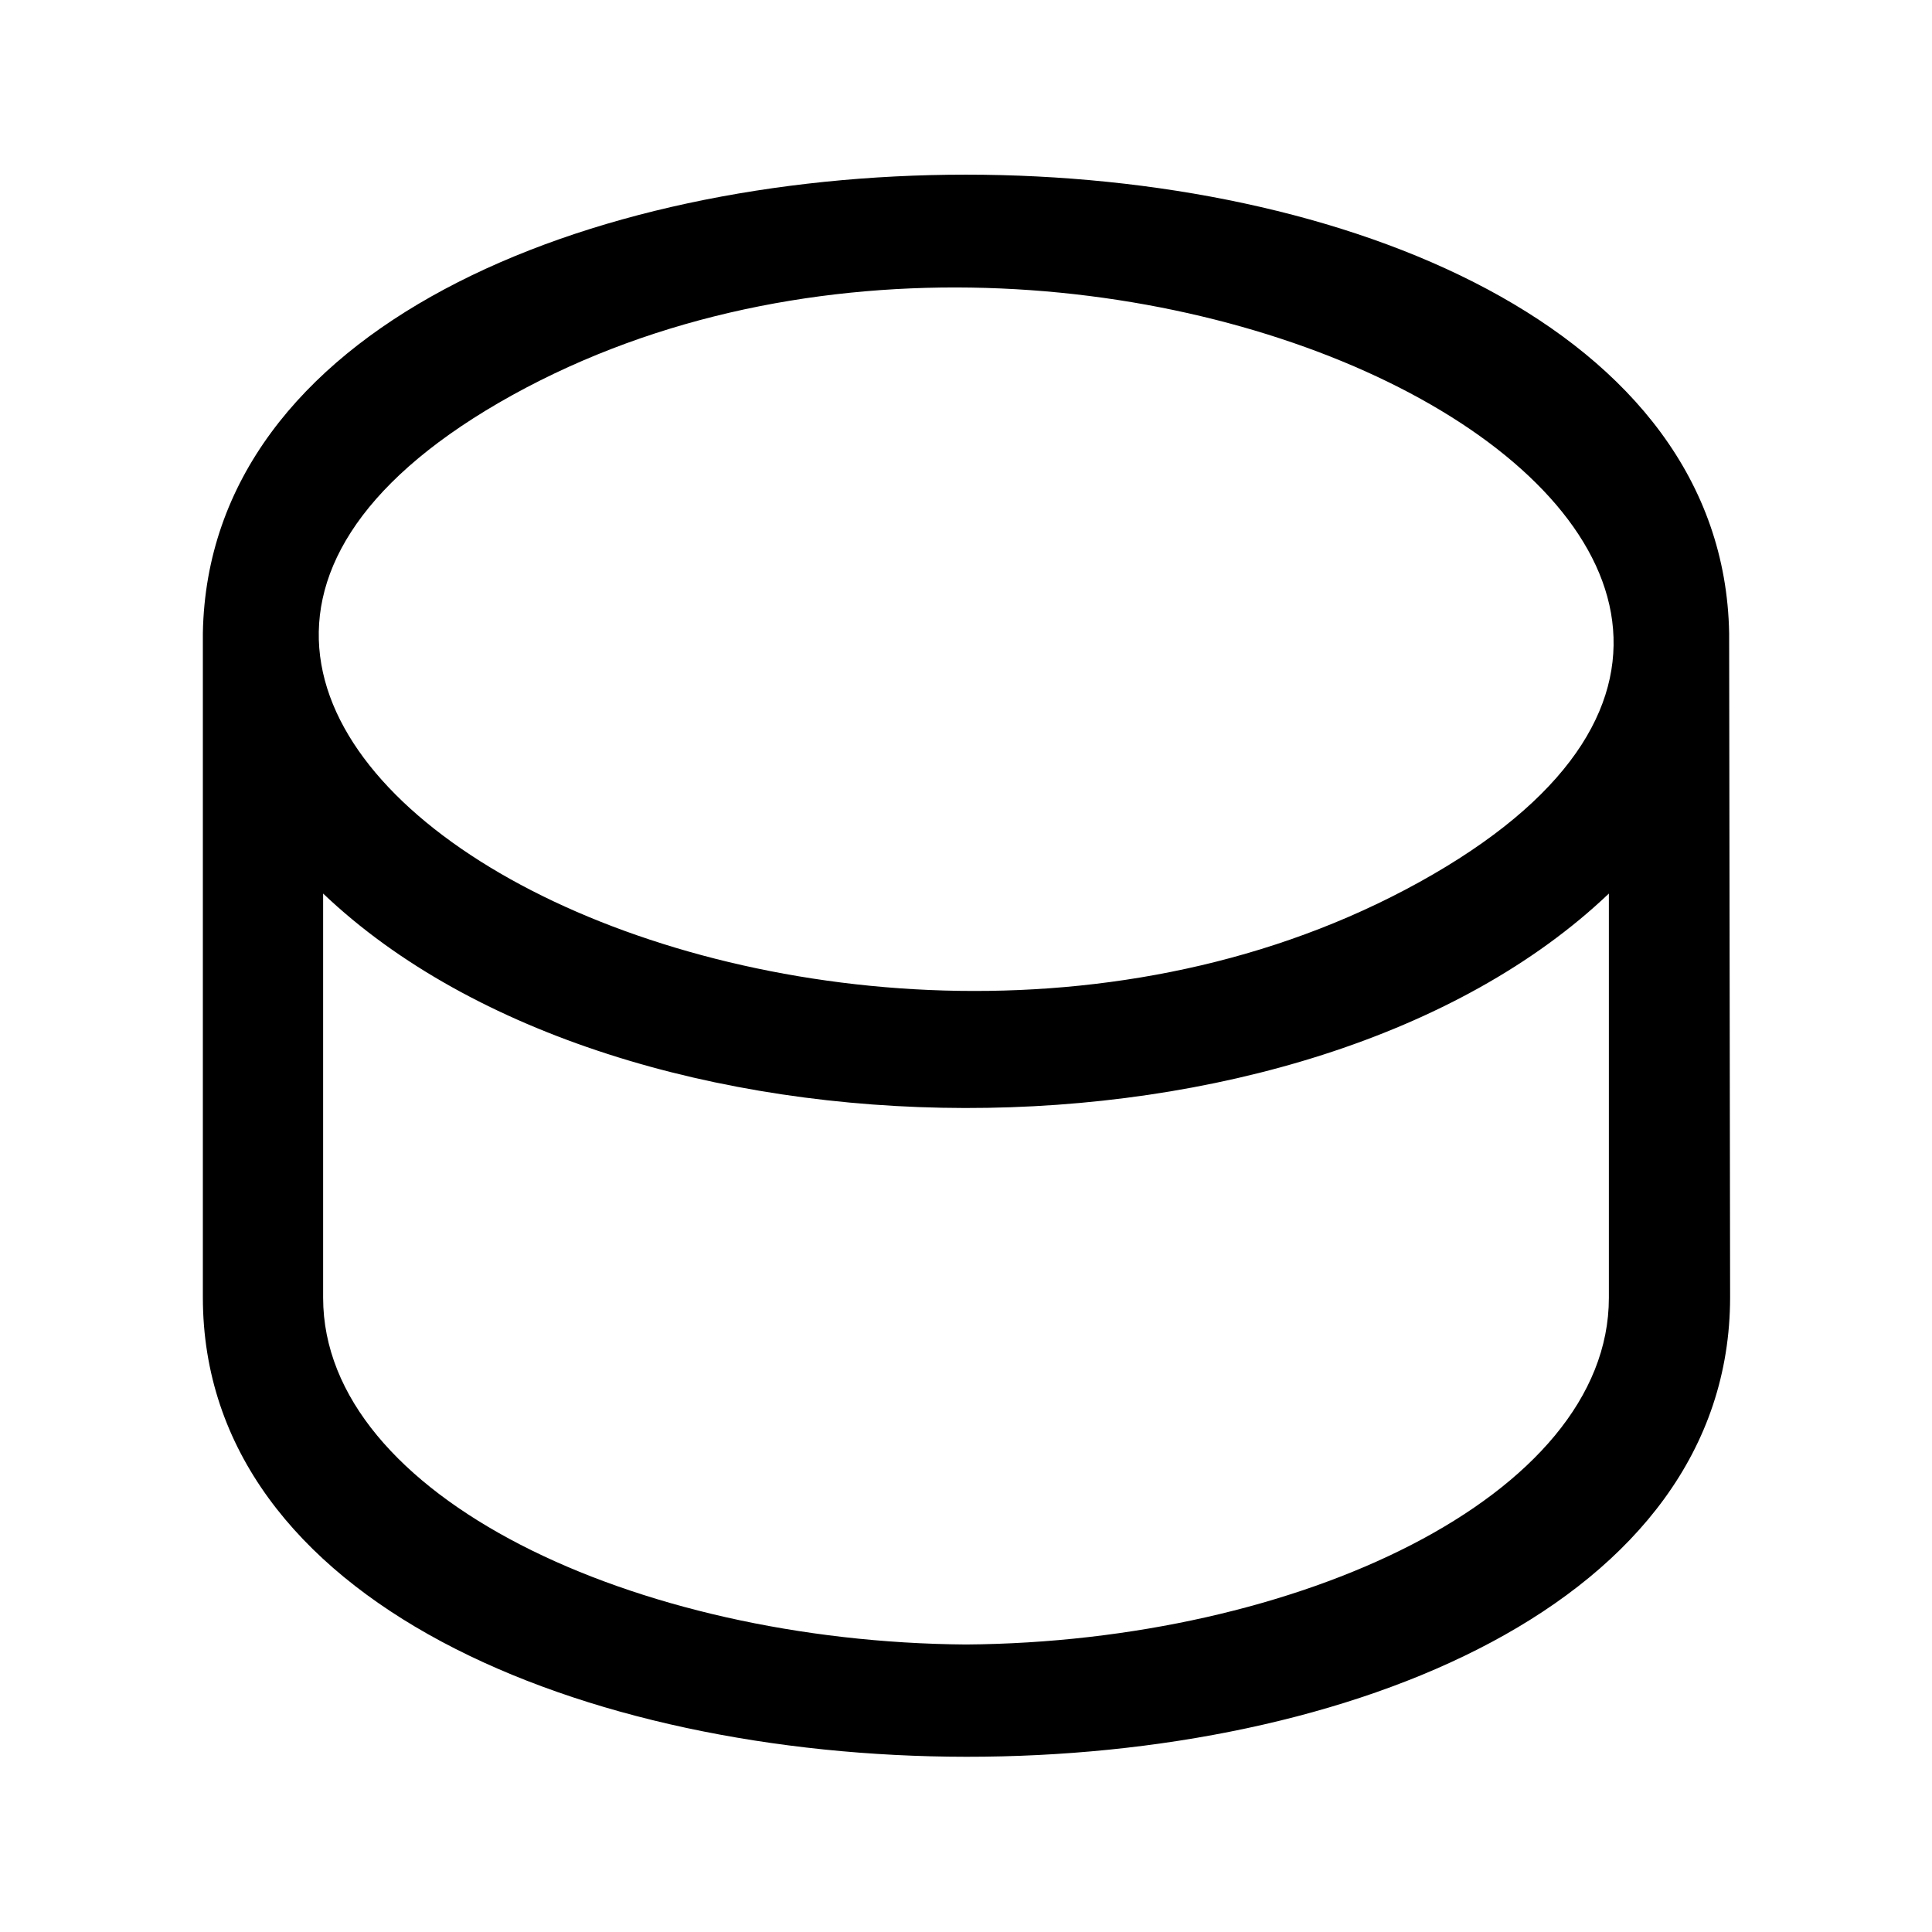 <?xml version="1.0" standalone="no"?><!DOCTYPE svg PUBLIC "-//W3C//DTD SVG 1.1//EN" "http://www.w3.org/Graphics/SVG/1.1/DTD/svg11.dtd"><svg t="1697881792731" class="icon" viewBox="0 0 1024 1024" version="1.1" xmlns="http://www.w3.org/2000/svg" p-id="4351" xmlns:xlink="http://www.w3.org/1999/xlink" width="200" height="200"><path d="M916.48 335.552C910.592 11.648 113.408 11.52 107.52 335.552v352c0 324.16 809.344 325.376 809.472 0zM264.448 213.44C572.736 35.008 1063.68 287.104 759.552 463.424 448.448 643.776-38.4 389.248 264.448 213.44z m588.288 474.432c0 105.344-165.44 182.464-340.736 183.744-175.296-1.28-340.672-78.4-340.736-183.744V473.6c158.208 150.72 521.536 152.384 681.472 0z" p-id="4352"></path></svg>